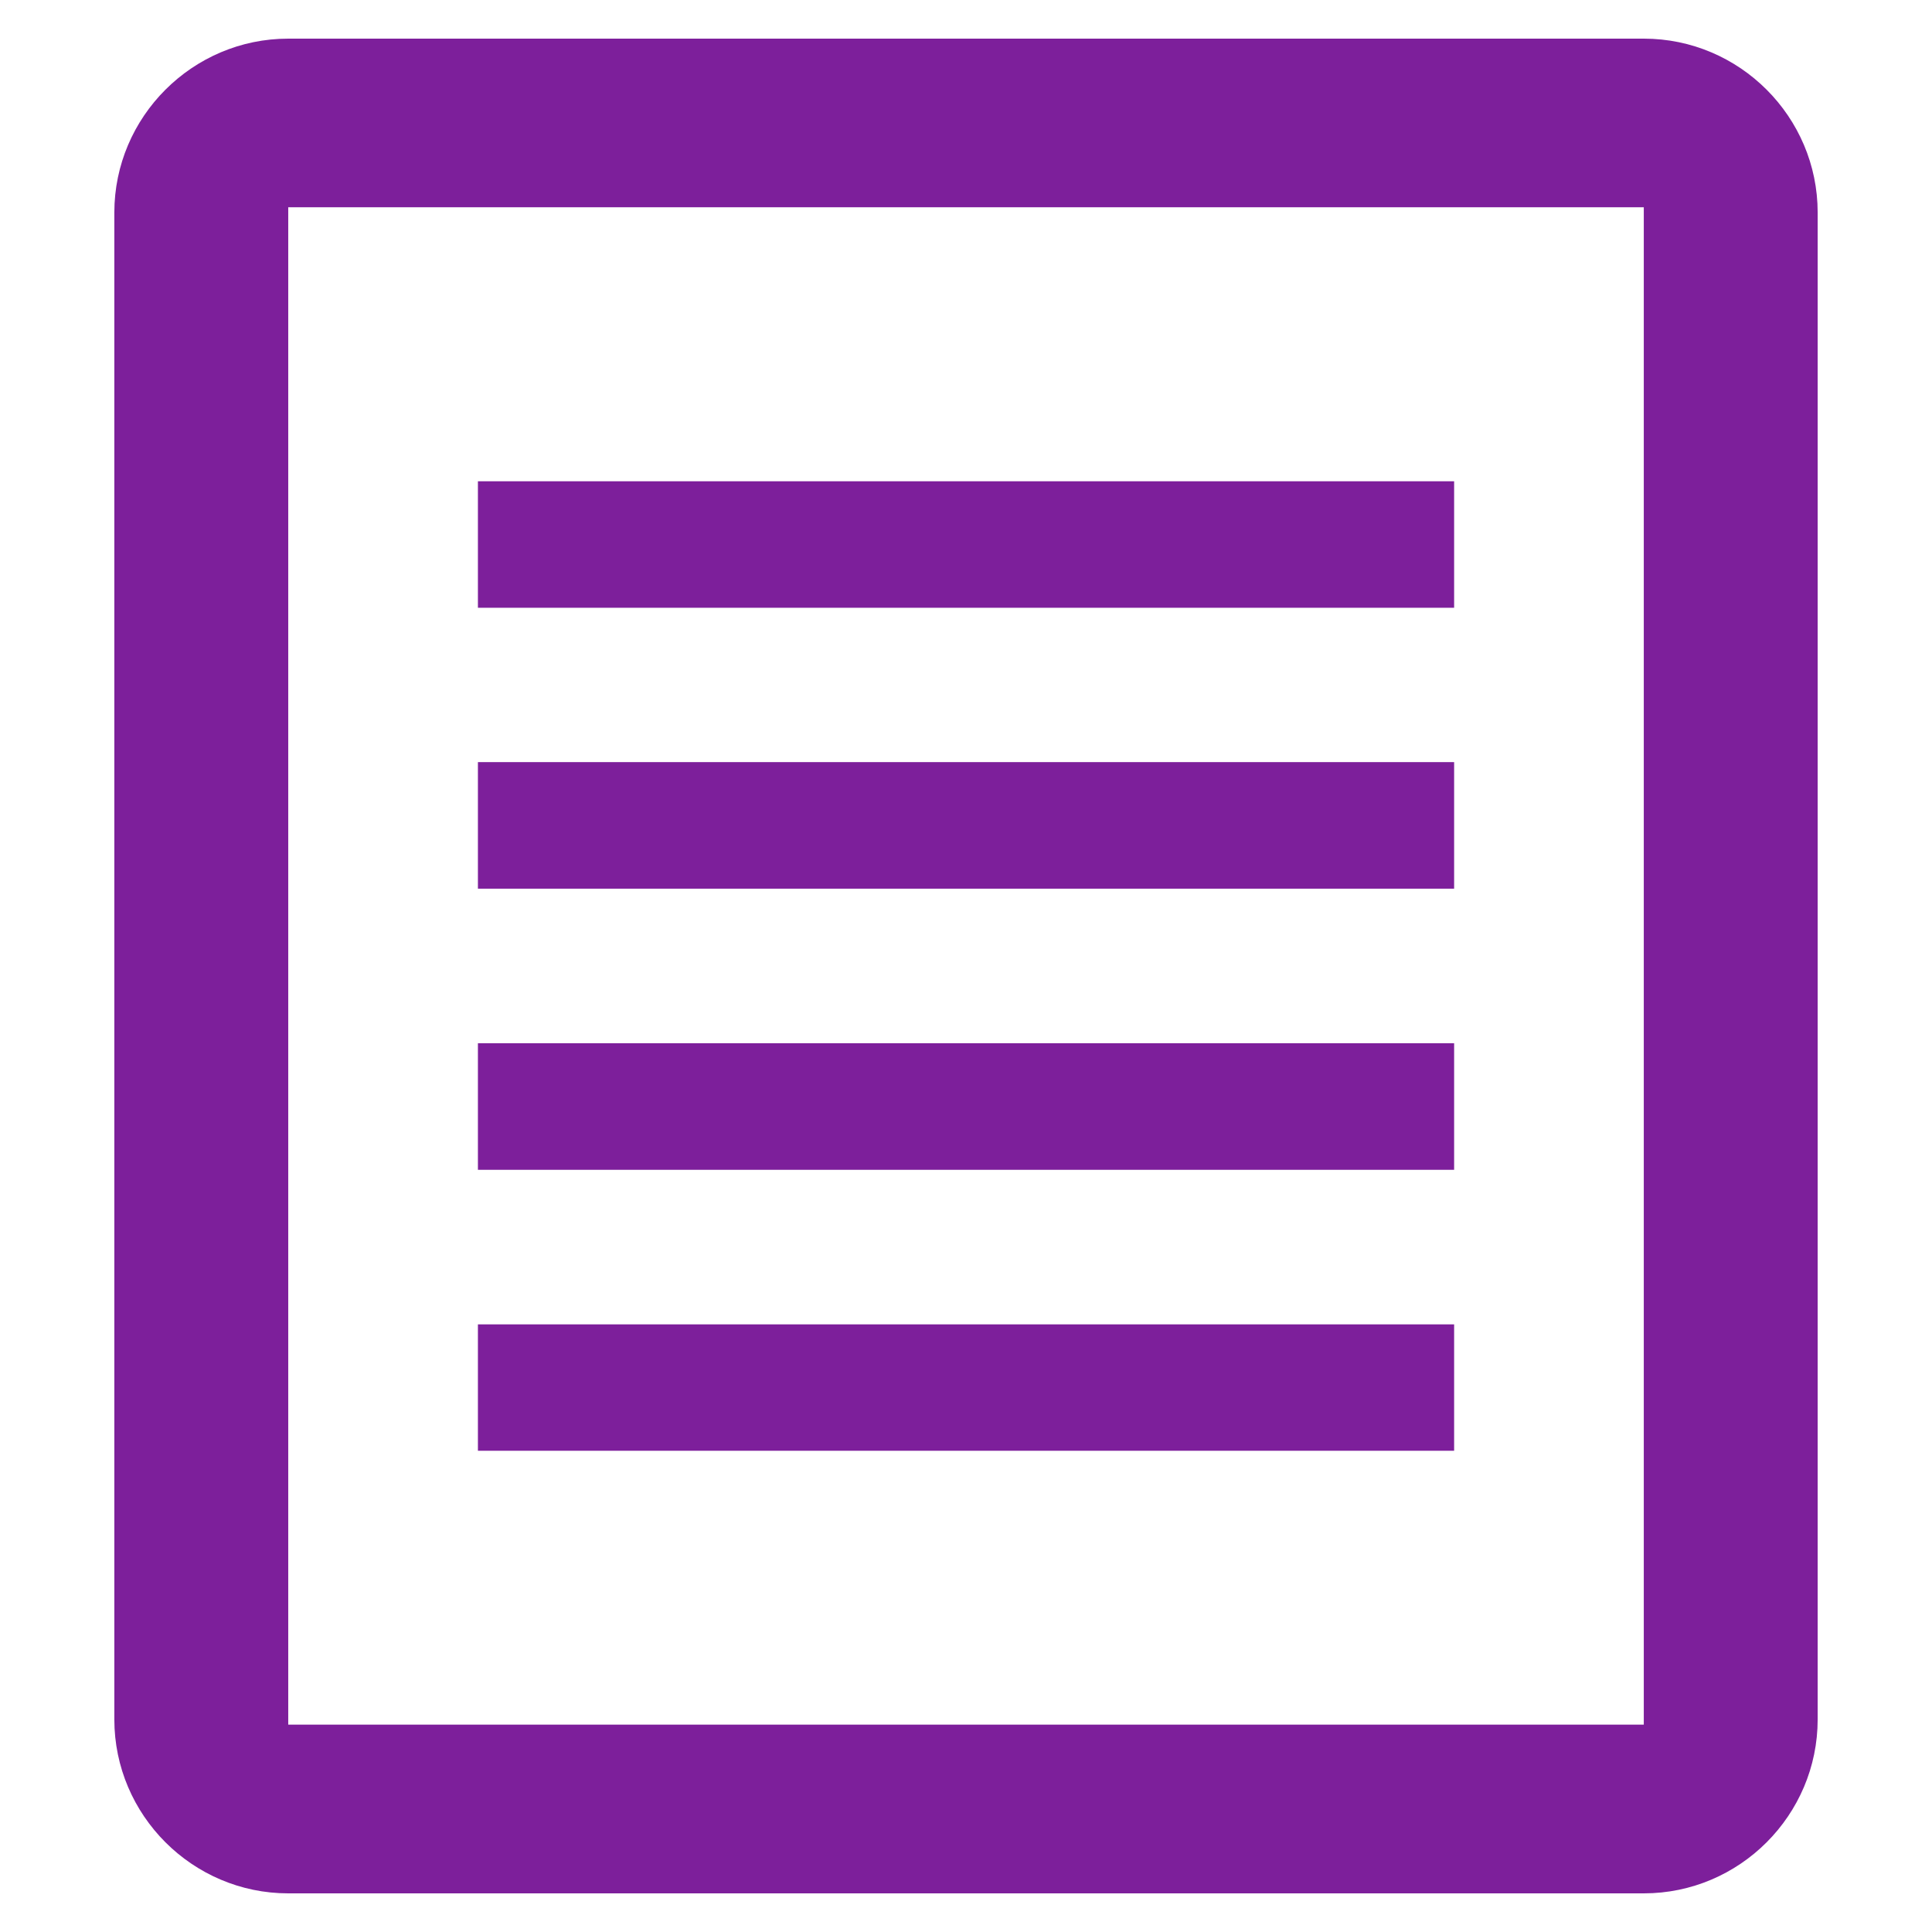 <?xml version="1.0" encoding="utf-8"?>
<!-- Generator: Adobe Illustrator 15.1.0, SVG Export Plug-In . SVG Version: 6.00 Build 0)  -->
<!DOCTYPE svg PUBLIC "-//W3C//DTD SVG 1.1//EN" "http://www.w3.org/Graphics/SVG/1.1/DTD/svg11.dtd">
<svg version="1.1" id="圖層_1" xmlns="http://www.w3.org/2000/svg" xmlns:xlink="http://www.w3.org/1999/xlink" x="0px" y="0px"
	 width="100px" height="100px" viewBox="0 0 100 100" enable-background="new 0 0 100 100" xml:space="preserve">
<path fill="#7D1F9B" d="M85.082,2H14.919c-4.95,0-9.001,4.047-9.001,9v77.996C5.918,93.953,9.97,98,14.919,98h70.163
	c4.958,0,9-4.047,9-9.004V11C94.082,6.047,90.04,2,85.082,2z M85.082,89.267H14.919V10.729h70.163V89.267L85.082,89.267z"/>
<rect x="24.737" y="24.911" fill="#7D1F9B" width="50.528" height="6.547"/>
<rect x="24.737" y="39.447" fill="#7D1F9B" width="50.528" height="6.551"/>
<rect x="24.737" y="53.997" fill="#7D1F9B" width="50.528" height="6.552"/>
<rect x="24.737" y="68.549" fill="#7D1F9B" width="50.528" height="6.542"/>
</svg>
